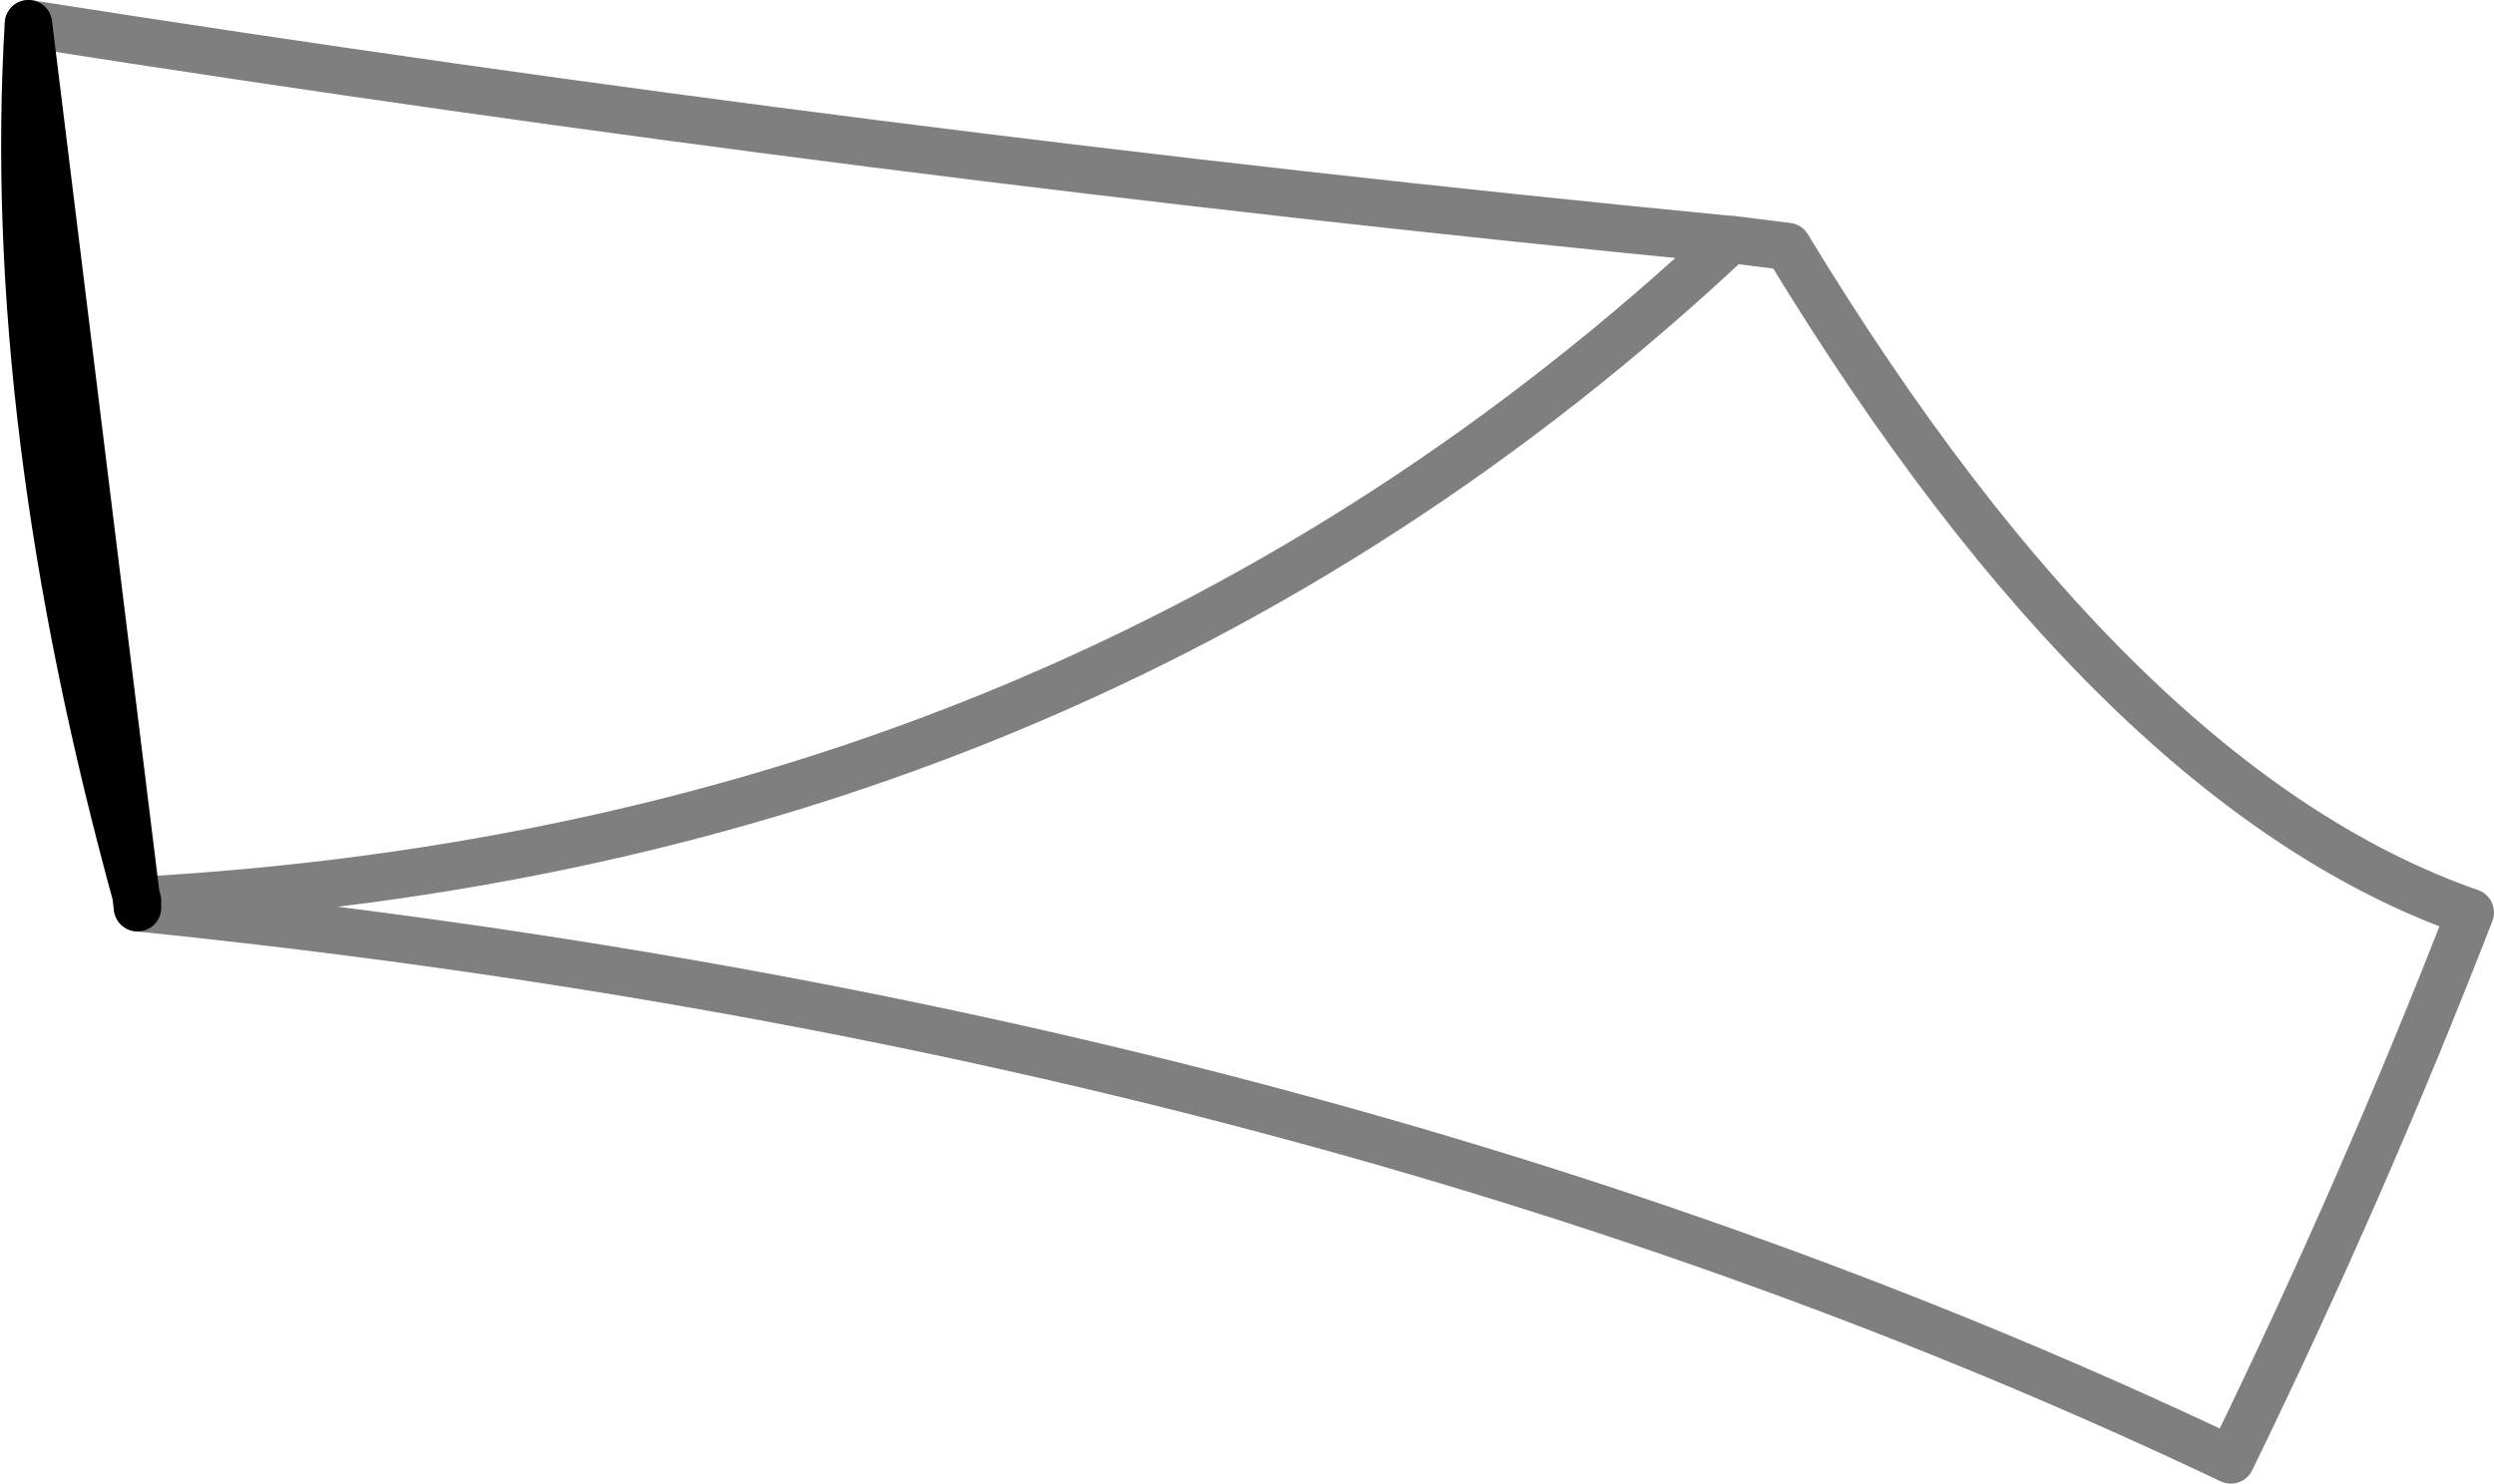 <?xml version="1.0" encoding="UTF-8" standalone="no"?>
<svg xmlns:xlink="http://www.w3.org/1999/xlink" height="31.3px" width="52.6px" xmlns="http://www.w3.org/2000/svg">
  <g transform="matrix(1.0, 0.0, 0.0, 1.0, -295.55, -226.7)">
    <path d="M296.15 227.2 Q314.0 230.0 332.0 231.75 L332.05 231.75 333.25 231.9 Q340.2 243.35 347.65 245.95 345.4 251.75 342.6 257.5 323.45 248.4 298.45 245.85 M298.45 245.7 Q318.35 244.6 332.05 231.75" fill="none" stroke="#000000" stroke-linecap="round" stroke-linejoin="round" stroke-opacity="0.502" stroke-width="1.0"/>
    <path d="M298.45 245.85 L298.45 245.7 Q295.65 235.55 296.15 227.2 Z" fill="none" stroke="#000000" stroke-linecap="round" stroke-linejoin="round" stroke-width="1.0"/>
  </g>
</svg>
